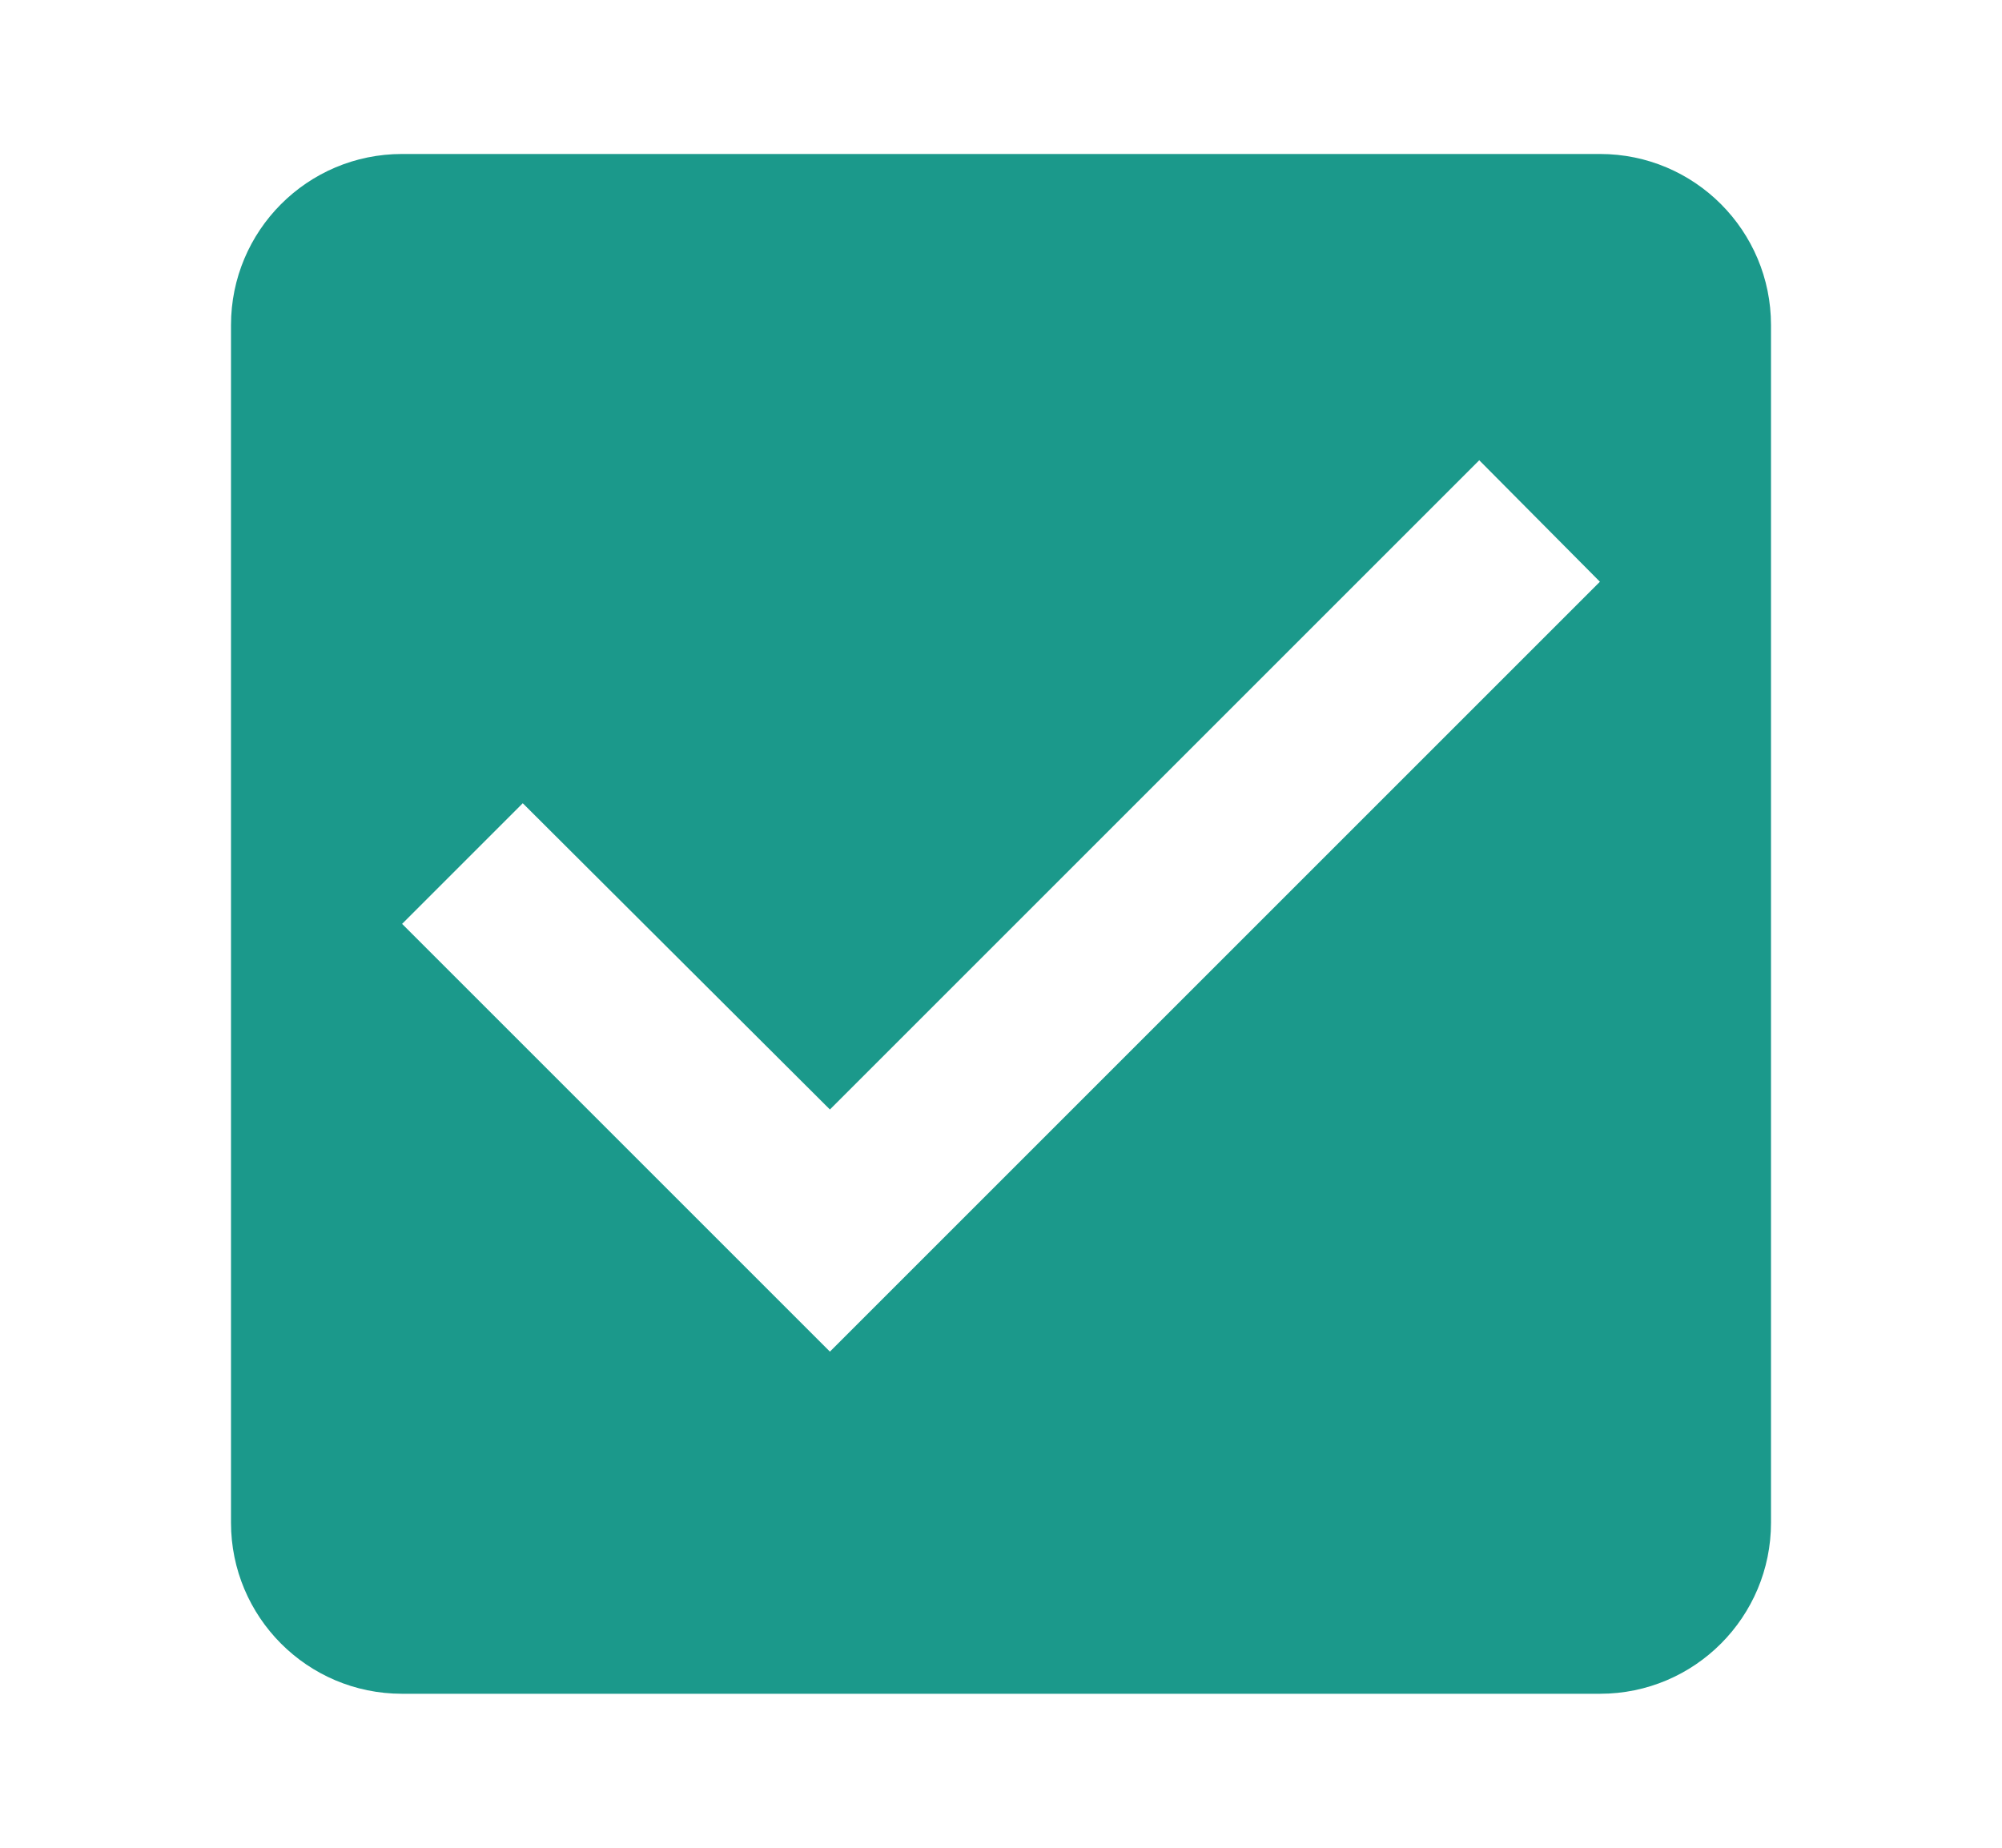 <svg xmlns="http://www.w3.org/2000/svg" width="26" height="24" viewBox="0 0 26 24" fill="none">
<g clip-path="url(#clip0_9_1783)">
<path d="M20.778 2H5.222C3.989 2 3 3 3 4.222V19.778C3 21 3.989 22 5.222 22H20.778C22.011 22 23 21 23 19.778V4.222C23 3 22.011 2 20.778 2ZM10.778 17.556L5.222 12L6.789 10.433L10.778 14.411L19.211 5.978L20.778 7.556L10.778 17.556Z" fill="#1B998B"/>
</g>
<defs>
<clipPath id="clip0_9_1783">
<rect width="26" height="24" fill="white"/>
</clipPath>
</defs>
</svg>